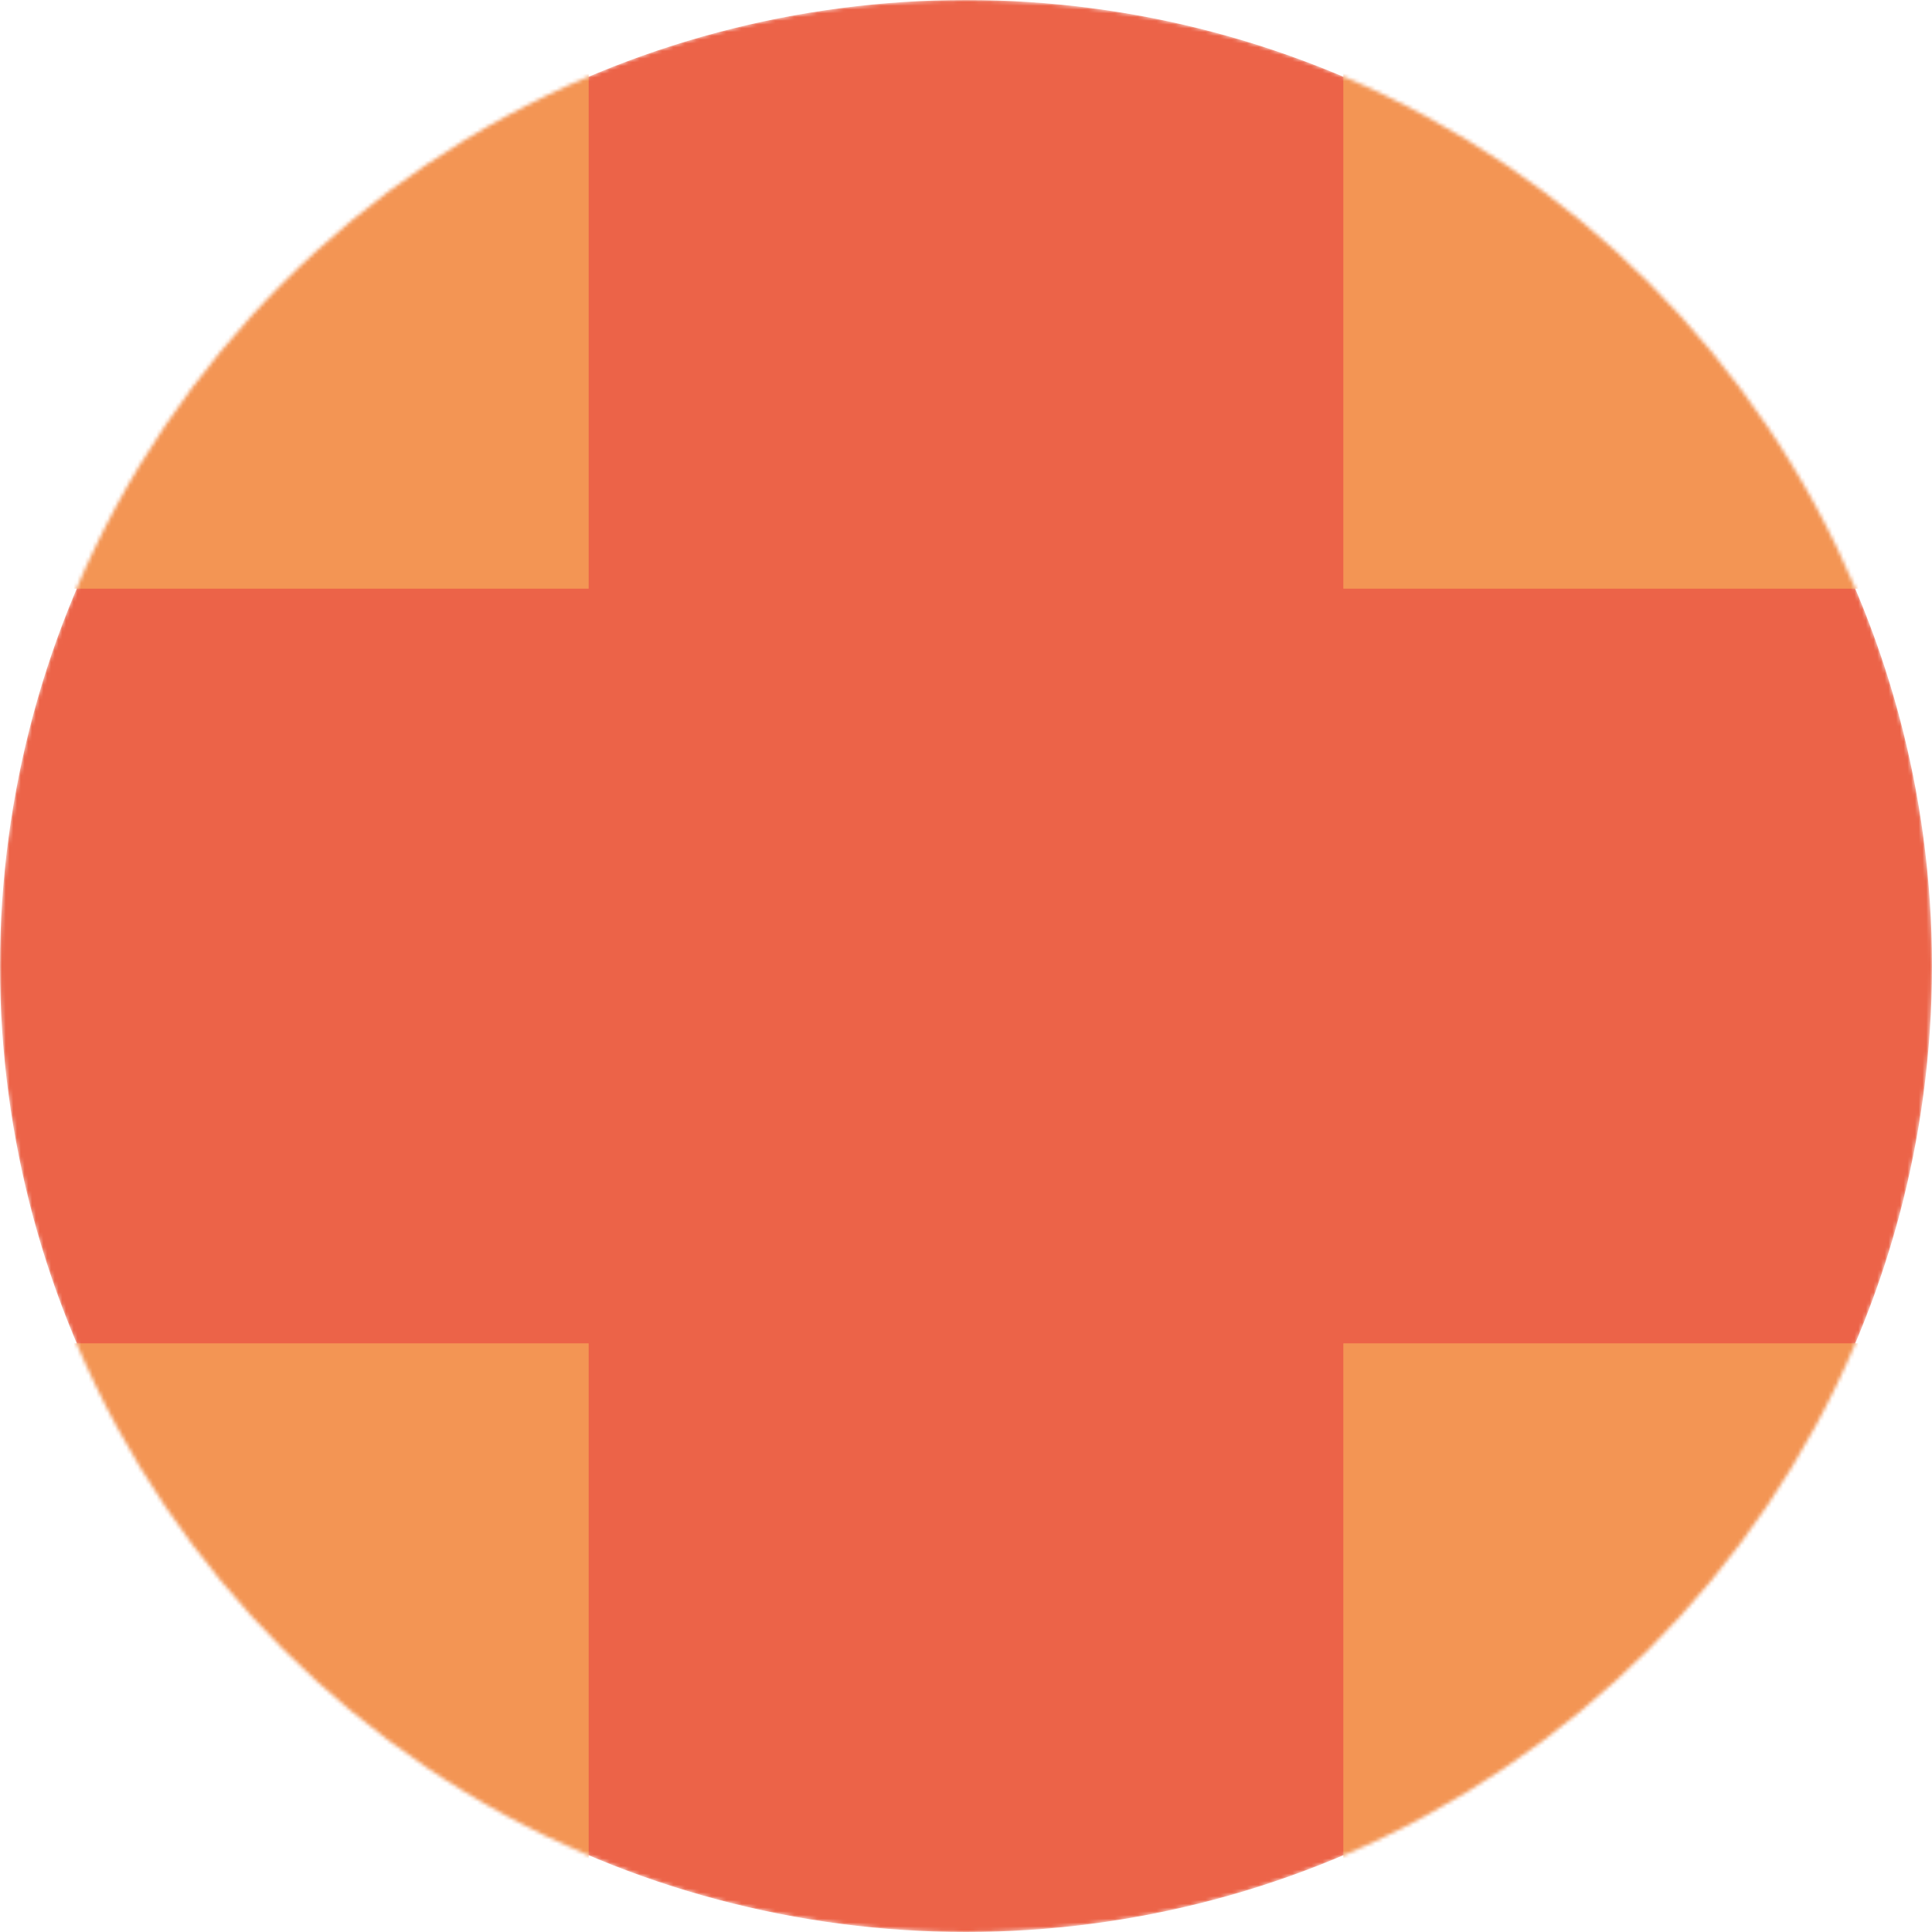 <svg width="512" height="512" viewBox="0 0 512 512" fill="none" xmlns="http://www.w3.org/2000/svg">
<rect width="512" height="512" fill="white"/>
<mask id="mask0" mask-type="alpha" maskUnits="userSpaceOnUse" x="0" y="0" width="512" height="512">
<circle cx="256" cy="256" r="256" fill="#EC6348"/>
</mask>
<g mask="url(#mask0)">
<circle cx="256" cy="256" r="256" fill="#EC6348"/>
<path d="M714 156L714 -202L356 -202L356 156L714 156Z" fill="#F39554"/>
<path d="M714 714L714 356L356 356L356 714L714 714Z" fill="#F39554"/>
<path d="M156 156L156 -202L-202 -202L-202 156L156 156Z" fill="#F39554"/>
<path d="M156 714L156 356L-202 356L-202 714L156 714Z" fill="#F39554"/>
</g>
</svg>
